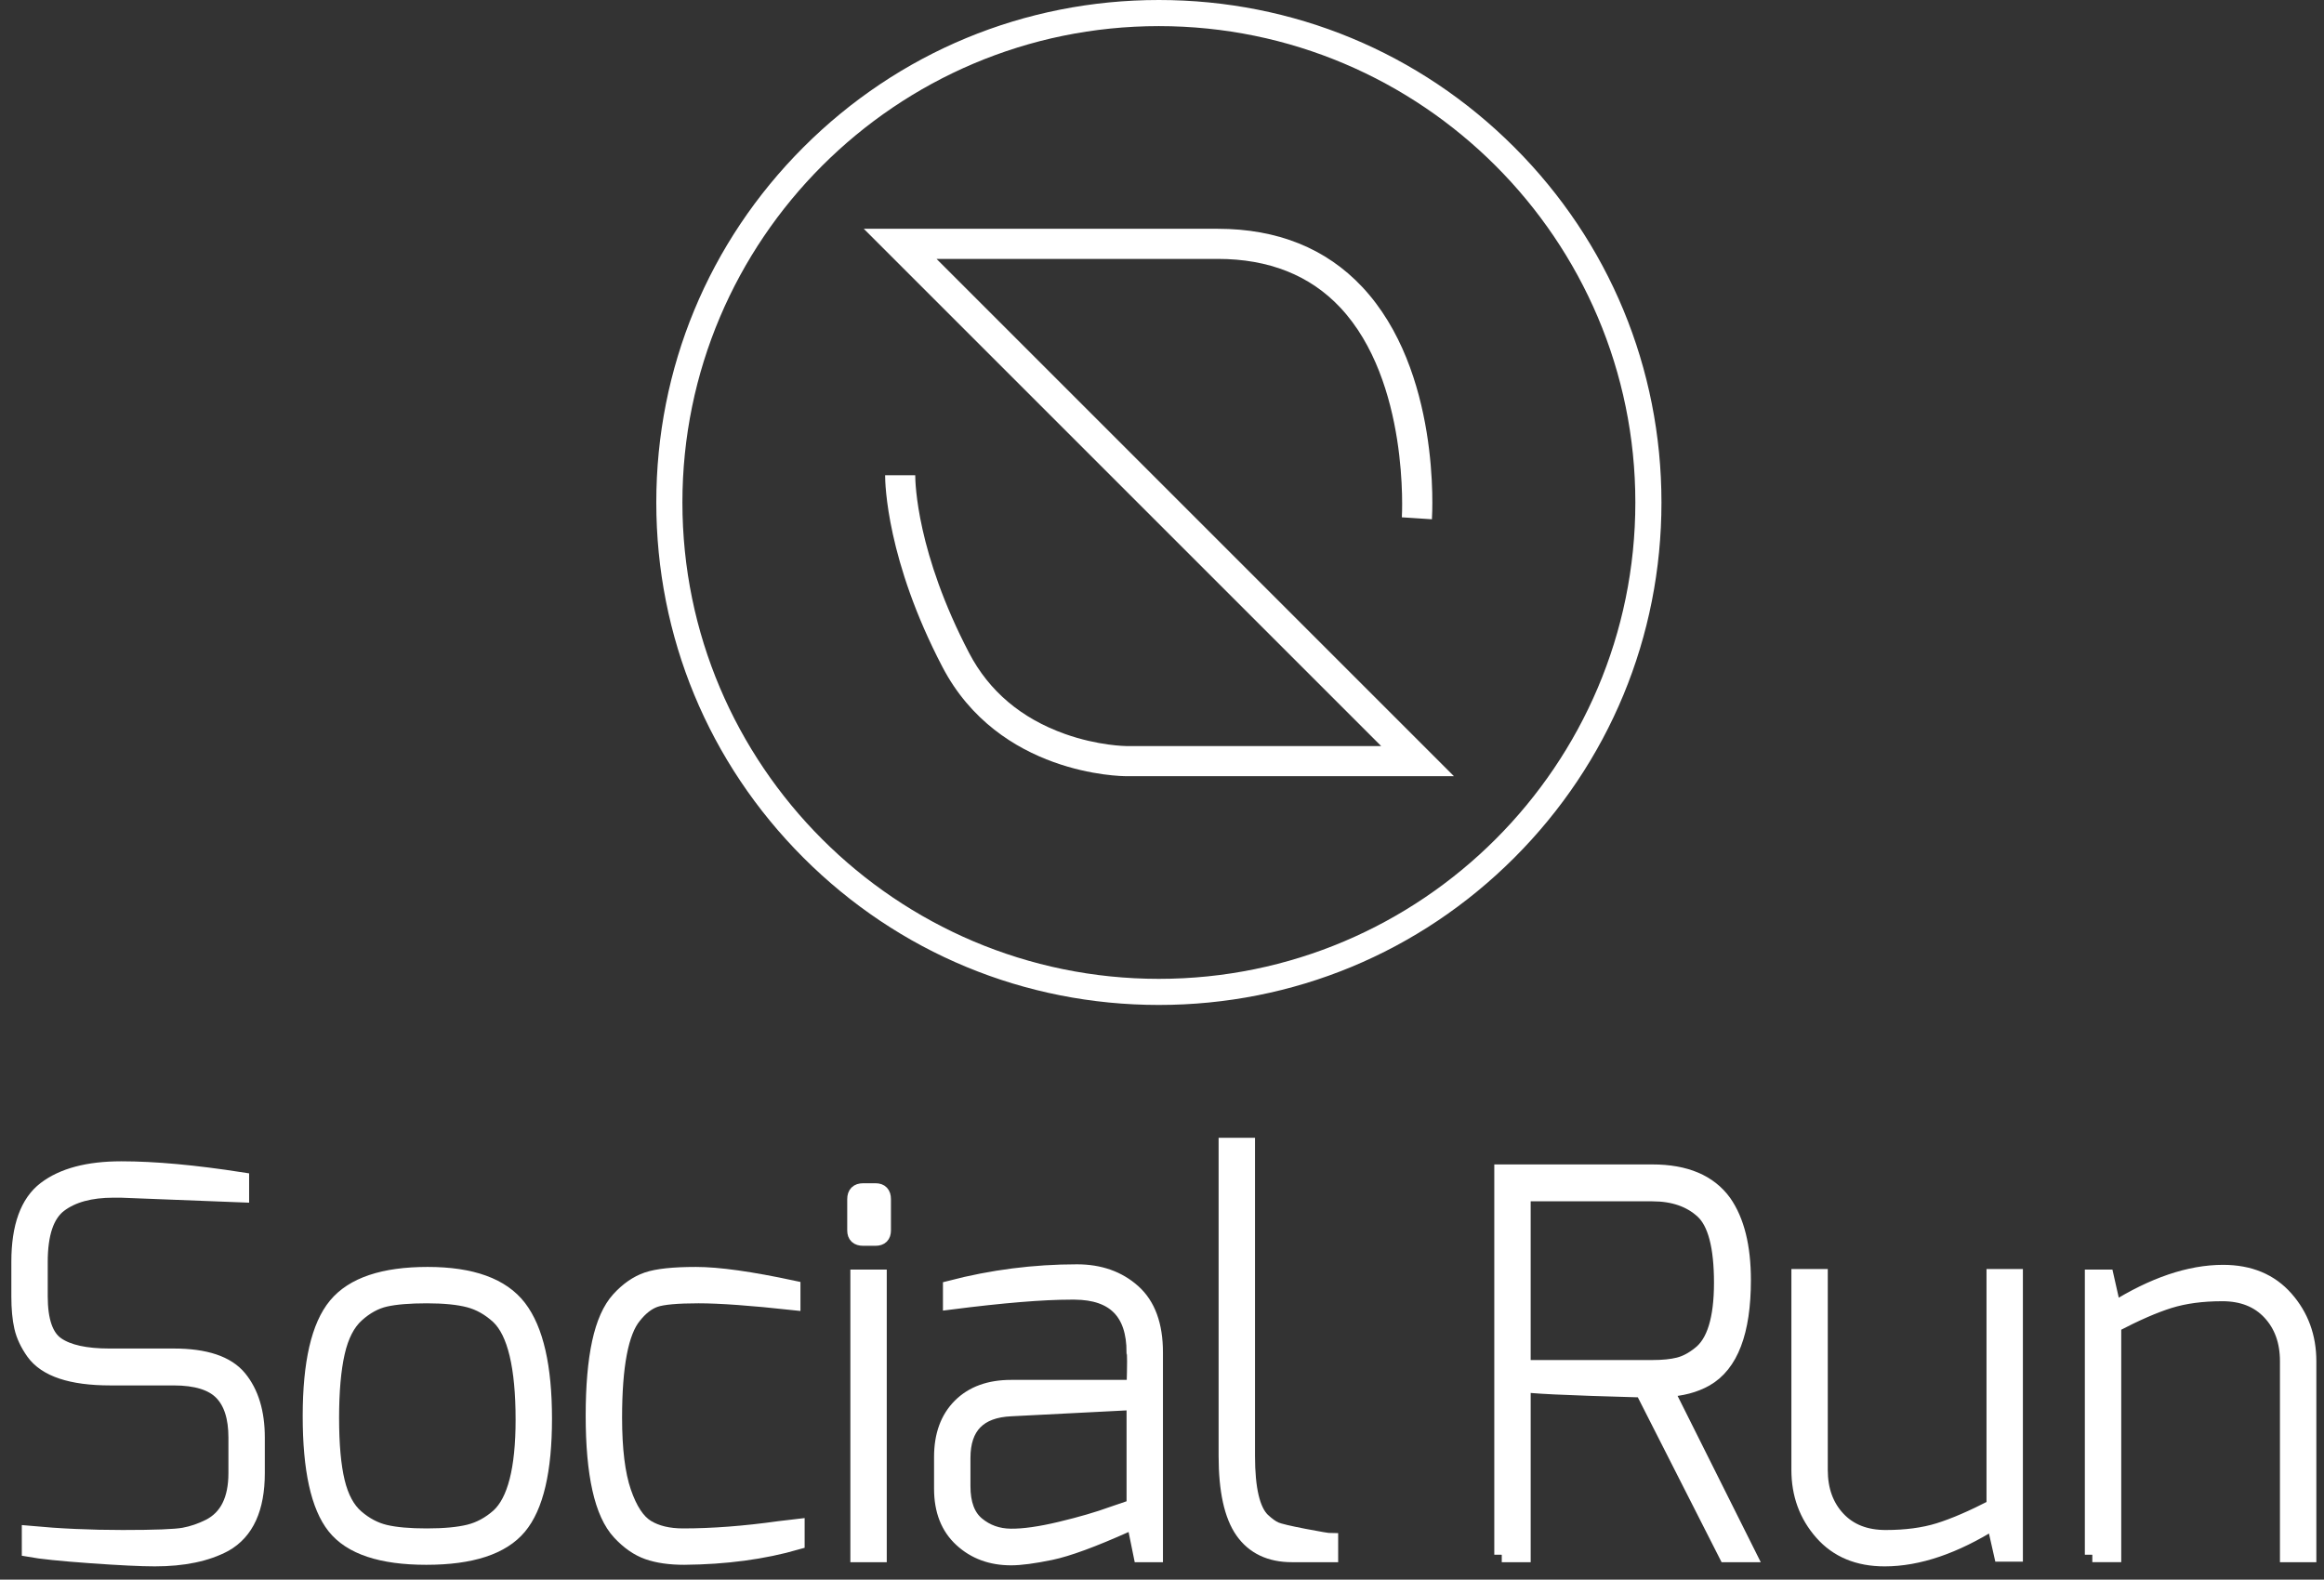 <?xml version="1.0" encoding="utf-8"?>
<!-- Generator: Adobe Illustrator 16.0.0, SVG Export Plug-In . SVG Version: 6.00 Build 0)  -->
<!DOCTYPE svg PUBLIC "-//W3C//DTD SVG 1.1//EN" "http://www.w3.org/Graphics/SVG/1.1/DTD/svg11.dtd">
<svg version="1.1" id="Layer_1" xmlns="http://www.w3.org/2000/svg" xmlns:xlink="http://www.w3.org/1999/xlink" x="0px" y="0px"
	 width="311px" height="211.431px" viewBox="0 0 311 211.431" enable-background="new 0 0 311 211.431" xml:space="preserve">
<rect x="0" y="0" width="311" height="211.431" fill="#333333" stroke="none"/>
<g>
	<g>
		<g>
			<path fill="#FFFFFF" d="M155.081,134.511c-17.964,0-34.854-6.994-47.557-19.698C94.821,102.109,87.826,85.22,87.826,67.255
				s6.996-34.854,19.699-47.557C120.228,6.995,137.117,0,155.081,0c17.965,0,34.854,6.995,47.558,19.699
				c12.703,12.703,19.699,29.592,19.699,47.557c0,17.964-6.996,34.854-19.699,47.557
				C189.936,127.517,173.046,134.511,155.081,134.511z M155.081,3.495c-35.158,0-63.761,28.604-63.761,63.761
				c0,35.158,28.603,63.762,63.761,63.762c35.158,0,63.763-28.604,63.763-63.762C218.844,32.098,190.239,3.495,155.081,3.495z"/>
		</g>
	</g>
	<g>
		<g>
			<path fill="#FFFFFF" d="M194.567,103.89h-43.853c-0.693,0-17.047-0.166-24.596-14.618c-7.457-14.275-7.672-24.54-7.672-25.663
				h4.032c0,1.022,0.202,10.373,7.213,23.796c2.667,5.106,6.978,8.75,12.811,10.83c4.458,1.59,8.178,1.623,8.215,1.623h34.114
				l-69.237-69.236h47.364c7.994,0,14.505,2.624,19.352,7.799c10.487,11.198,9.363,30.277,9.311,31.083l-4.023-0.264
				c0.017-0.258,1.03-18.188-8.24-28.074c-4.053-4.321-9.569-6.512-16.398-6.512h-37.629L194.567,103.89z M189.61,69.372
				l-2.012-0.131c0,0,0,0,0-0.001L189.61,69.372z"/>
		</g>
	</g>
</g>
<g>
	<path fill="#FFFFFF" stroke="#FFFFFF" stroke-width="2" stroke-miterlimit="10" d="M2.518,173.517v-4.62
		c0-4.713,1.178-7.968,3.535-9.765c2.356-1.796,5.751-2.695,10.185-2.695c4.433,0,9.8,0.49,16.1,1.47v2.03l-16.17-0.63
		c-0.327,0-0.654,0-0.98,0c-3.08,0-5.484,0.654-7.21,1.96c-1.727,1.307-2.59,3.85-2.59,7.63v4.62c0,3.268,0.746,5.414,2.24,6.44
		c1.493,1.026,3.826,1.54,7,1.54h8.61c4.246,0,7.175,0.979,8.785,2.939s2.415,4.62,2.415,7.98v4.76c0,4.714-1.447,7.887-4.34,9.52
		c-2.427,1.308-5.554,1.96-9.38,1.96c-1.82,0-4.69-0.14-8.61-0.42c-3.92-0.279-6.65-0.56-8.19-0.84v-2.17
		c4.013,0.374,8.178,0.561,12.495,0.561c4.316,0,7.046-0.105,8.19-0.315c1.143-0.21,2.275-0.595,3.395-1.155
		c2.38-1.213,3.57-3.593,3.57-7.14v-4.76c0-2.706-0.642-4.713-1.925-6.021c-1.284-1.306-3.419-1.96-6.405-1.96h-8.47
		c-5.227,0-8.657-1.143-10.29-3.43c-0.794-1.12-1.319-2.24-1.575-3.36C2.646,176.526,2.518,175.15,2.518,173.517z"/>
	<path fill="#FFFFFF" stroke="#FFFFFF" stroke-width="2" stroke-miterlimit="10" d="M57.048,208.446
		c-6.02,0-10.115-1.364-12.285-4.095c-2.17-2.729-3.255-7.665-3.255-14.805c0-7.141,1.143-12.086,3.43-14.84
		c2.286-2.753,6.381-4.13,12.285-4.13c5.903,0,9.986,1.481,12.25,4.444c2.263,2.964,3.395,7.922,3.395,14.875
		c0,6.954-1.132,11.784-3.395,14.49C67.209,207.094,63.068,208.446,57.048,208.446z M47.738,176.002
		c-1.214,1.097-2.077,2.776-2.59,5.04c-0.514,2.264-0.77,5.18-0.77,8.75c0,3.569,0.256,6.417,0.77,8.54
		c0.513,2.124,1.365,3.698,2.555,4.725c1.19,1.027,2.473,1.704,3.85,2.03c1.376,0.327,3.231,0.49,5.565,0.49
		c2.333,0,4.211-0.176,5.635-0.525c1.423-0.35,2.741-1.061,3.955-2.135c2.193-2.006,3.29-6.301,3.29-12.88
		c0-7.094-1.097-11.69-3.29-13.79c-1.214-1.12-2.532-1.866-3.955-2.24c-1.424-0.373-3.302-0.561-5.635-0.561
		c-2.334,0-4.177,0.152-5.53,0.455C50.234,174.206,48.951,174.905,47.738,176.002z"/>
	<path fill="#FFFFFF" stroke="#FFFFFF" stroke-width="2" stroke-miterlimit="10" d="M80.252,199.276
		c-0.584-2.612-0.875-5.88-0.875-9.8s0.28-7.175,0.84-9.765s1.423-4.526,2.59-5.811c1.166-1.282,2.426-2.157,3.78-2.625
		c1.353-0.466,3.535-0.699,6.545-0.699c3.01,0,7.338,0.606,12.985,1.819v1.96c-5.554-0.605-9.765-0.91-12.635-0.91
		c-2.87,0-4.807,0.176-5.81,0.525c-1.004,0.35-1.949,1.085-2.835,2.205c-1.727,2.1-2.59,6.627-2.59,13.58
		c0,4.247,0.408,7.56,1.225,9.939c0.816,2.381,1.855,3.955,3.115,4.726c1.26,0.77,2.87,1.155,4.83,1.155
		c3.92,0,8.213-0.326,12.88-0.98l2.38-0.28v2.101c-4.527,1.307-9.567,1.982-15.12,2.029c-1.914,0-3.535-0.233-4.865-0.699
		c-1.33-0.467-2.59-1.342-3.78-2.625S80.835,201.891,80.252,199.276z"/>
	<path fill="#FFFFFF" stroke="#FFFFFF" stroke-width="2" stroke-miterlimit="10" d="M114.377,164.696v-4.199
		c0-0.746,0.373-1.12,1.12-1.12h1.68c0.7,0,1.05,0.374,1.05,1.12v4.199c0,0.7-0.35,1.051-1.05,1.051h-1.68
		C114.75,165.747,114.377,165.396,114.377,164.696z M114.797,208.097v-37.17h2.87v37.17H114.797z"/>
	<path fill="#FFFFFF" stroke="#FFFFFF" stroke-width="2" stroke-miterlimit="10" d="M127.187,172.396
		c5.553-1.445,11.2-2.17,16.94-2.17c3.033,0,5.541,0.887,7.525,2.66c1.983,1.774,2.975,4.479,2.975,8.12v27.09h-1.96l-0.91-4.48
		l-1.05,0.49c-4.48,2.007-7.852,3.244-10.115,3.71c-2.264,0.466-4.025,0.7-5.285,0.7c-2.66,0-4.877-0.815-6.65-2.45
		c-1.774-1.633-2.66-3.896-2.66-6.79v-4.27c0-2.894,0.828-5.168,2.485-6.825c1.656-1.656,3.931-2.485,6.825-2.485
		c5.506,0,10.99,0,16.45,0c0.046-1.54,0.07-2.694,0.07-3.465c0-0.77-0.024-1.178-0.07-1.225c0-5.32-2.637-8.003-7.91-8.05
		c-0.187,0-0.374,0-0.56,0c-3.78,0-9.147,0.443-16.1,1.33V172.396z M128.867,198.927c0,2.334,0.63,4.025,1.89,5.075
		c1.26,1.05,2.753,1.587,4.48,1.609c1.726,0.024,3.955-0.291,6.685-0.944s5.051-1.33,6.965-2.03l2.87-0.98v-13.93l-16.45,0.84
		c-4.294,0.188-6.44,2.38-6.44,6.58V198.927z"/>
	<path fill="#FFFFFF" stroke="#FFFFFF" stroke-width="2" stroke-miterlimit="10" d="M164.076,194.866v-41.579h2.87v41.579
		c0,4.435,0.677,7.305,2.03,8.61c0.652,0.607,1.225,1.015,1.715,1.226c0.49,0.21,1.762,0.514,3.814,0.909
		c2.054,0.397,3.244,0.596,3.57,0.596v1.89h-5.18c-2.939,0-5.145-1.05-6.615-3.15C164.812,202.847,164.076,199.486,164.076,194.866z
		"/>
	<path fill="#FFFFFF" stroke="#FFFFFF" stroke-width="2" stroke-miterlimit="10" d="M200.967,208.097v-51.24h20.16
		c4.434,0,7.63,1.354,9.59,4.061c1.727,2.474,2.59,5.949,2.59,10.43c0,6.907-1.68,11.317-5.039,13.23
		c-1.494,0.84-3.268,1.307-5.32,1.399l11.06,22.12h-3.01l-11.2-22.05c-10.313-0.28-15.634-0.536-15.96-0.771v22.82H200.967z
		 M203.837,183.037h17.29c1.4,0,2.566-0.116,3.5-0.351c0.934-0.232,1.866-0.723,2.8-1.47c1.96-1.493,2.94-4.666,2.94-9.521
		c0-4.853-0.84-8.05-2.521-9.59c-1.68-1.54-3.92-2.31-6.72-2.31h-17.29V183.037z"/>
	<path fill="#FFFFFF" stroke="#FFFFFF" stroke-width="2" stroke-miterlimit="10" d="M240.726,196.757v-25.9h2.87v25.9
		c0,2.66,0.781,4.83,2.345,6.51s3.698,2.521,6.405,2.521c2.706,0,5.075-0.315,7.105-0.945c2.029-0.63,4.49-1.691,7.385-3.186v-30.8
		h2.87v37.17h-1.891l-0.979-4.34c-5.274,3.314-10.15,4.97-14.63,4.97c-3.547,0-6.348-1.165-8.4-3.5
		C241.752,202.823,240.726,200.023,240.726,196.757z"/>
	<path fill="#FFFFFF" stroke="#FFFFFF" stroke-width="2" stroke-miterlimit="10" d="M279.996,208.097v-37.17h1.891l0.979,4.34
		c5.273-3.313,10.15-4.97,14.63-4.97c3.546,0,6.347,1.167,8.4,3.5c2.053,2.334,3.08,5.134,3.08,8.399v25.9h-2.87v-25.9
		c0-2.659-0.782-4.83-2.345-6.51c-1.564-1.68-3.688-2.52-6.37-2.52c-2.685,0-5.04,0.314-7.07,0.944s-4.515,1.716-7.455,3.255v30.73
		H279.996z"/>
</g>
</svg>
